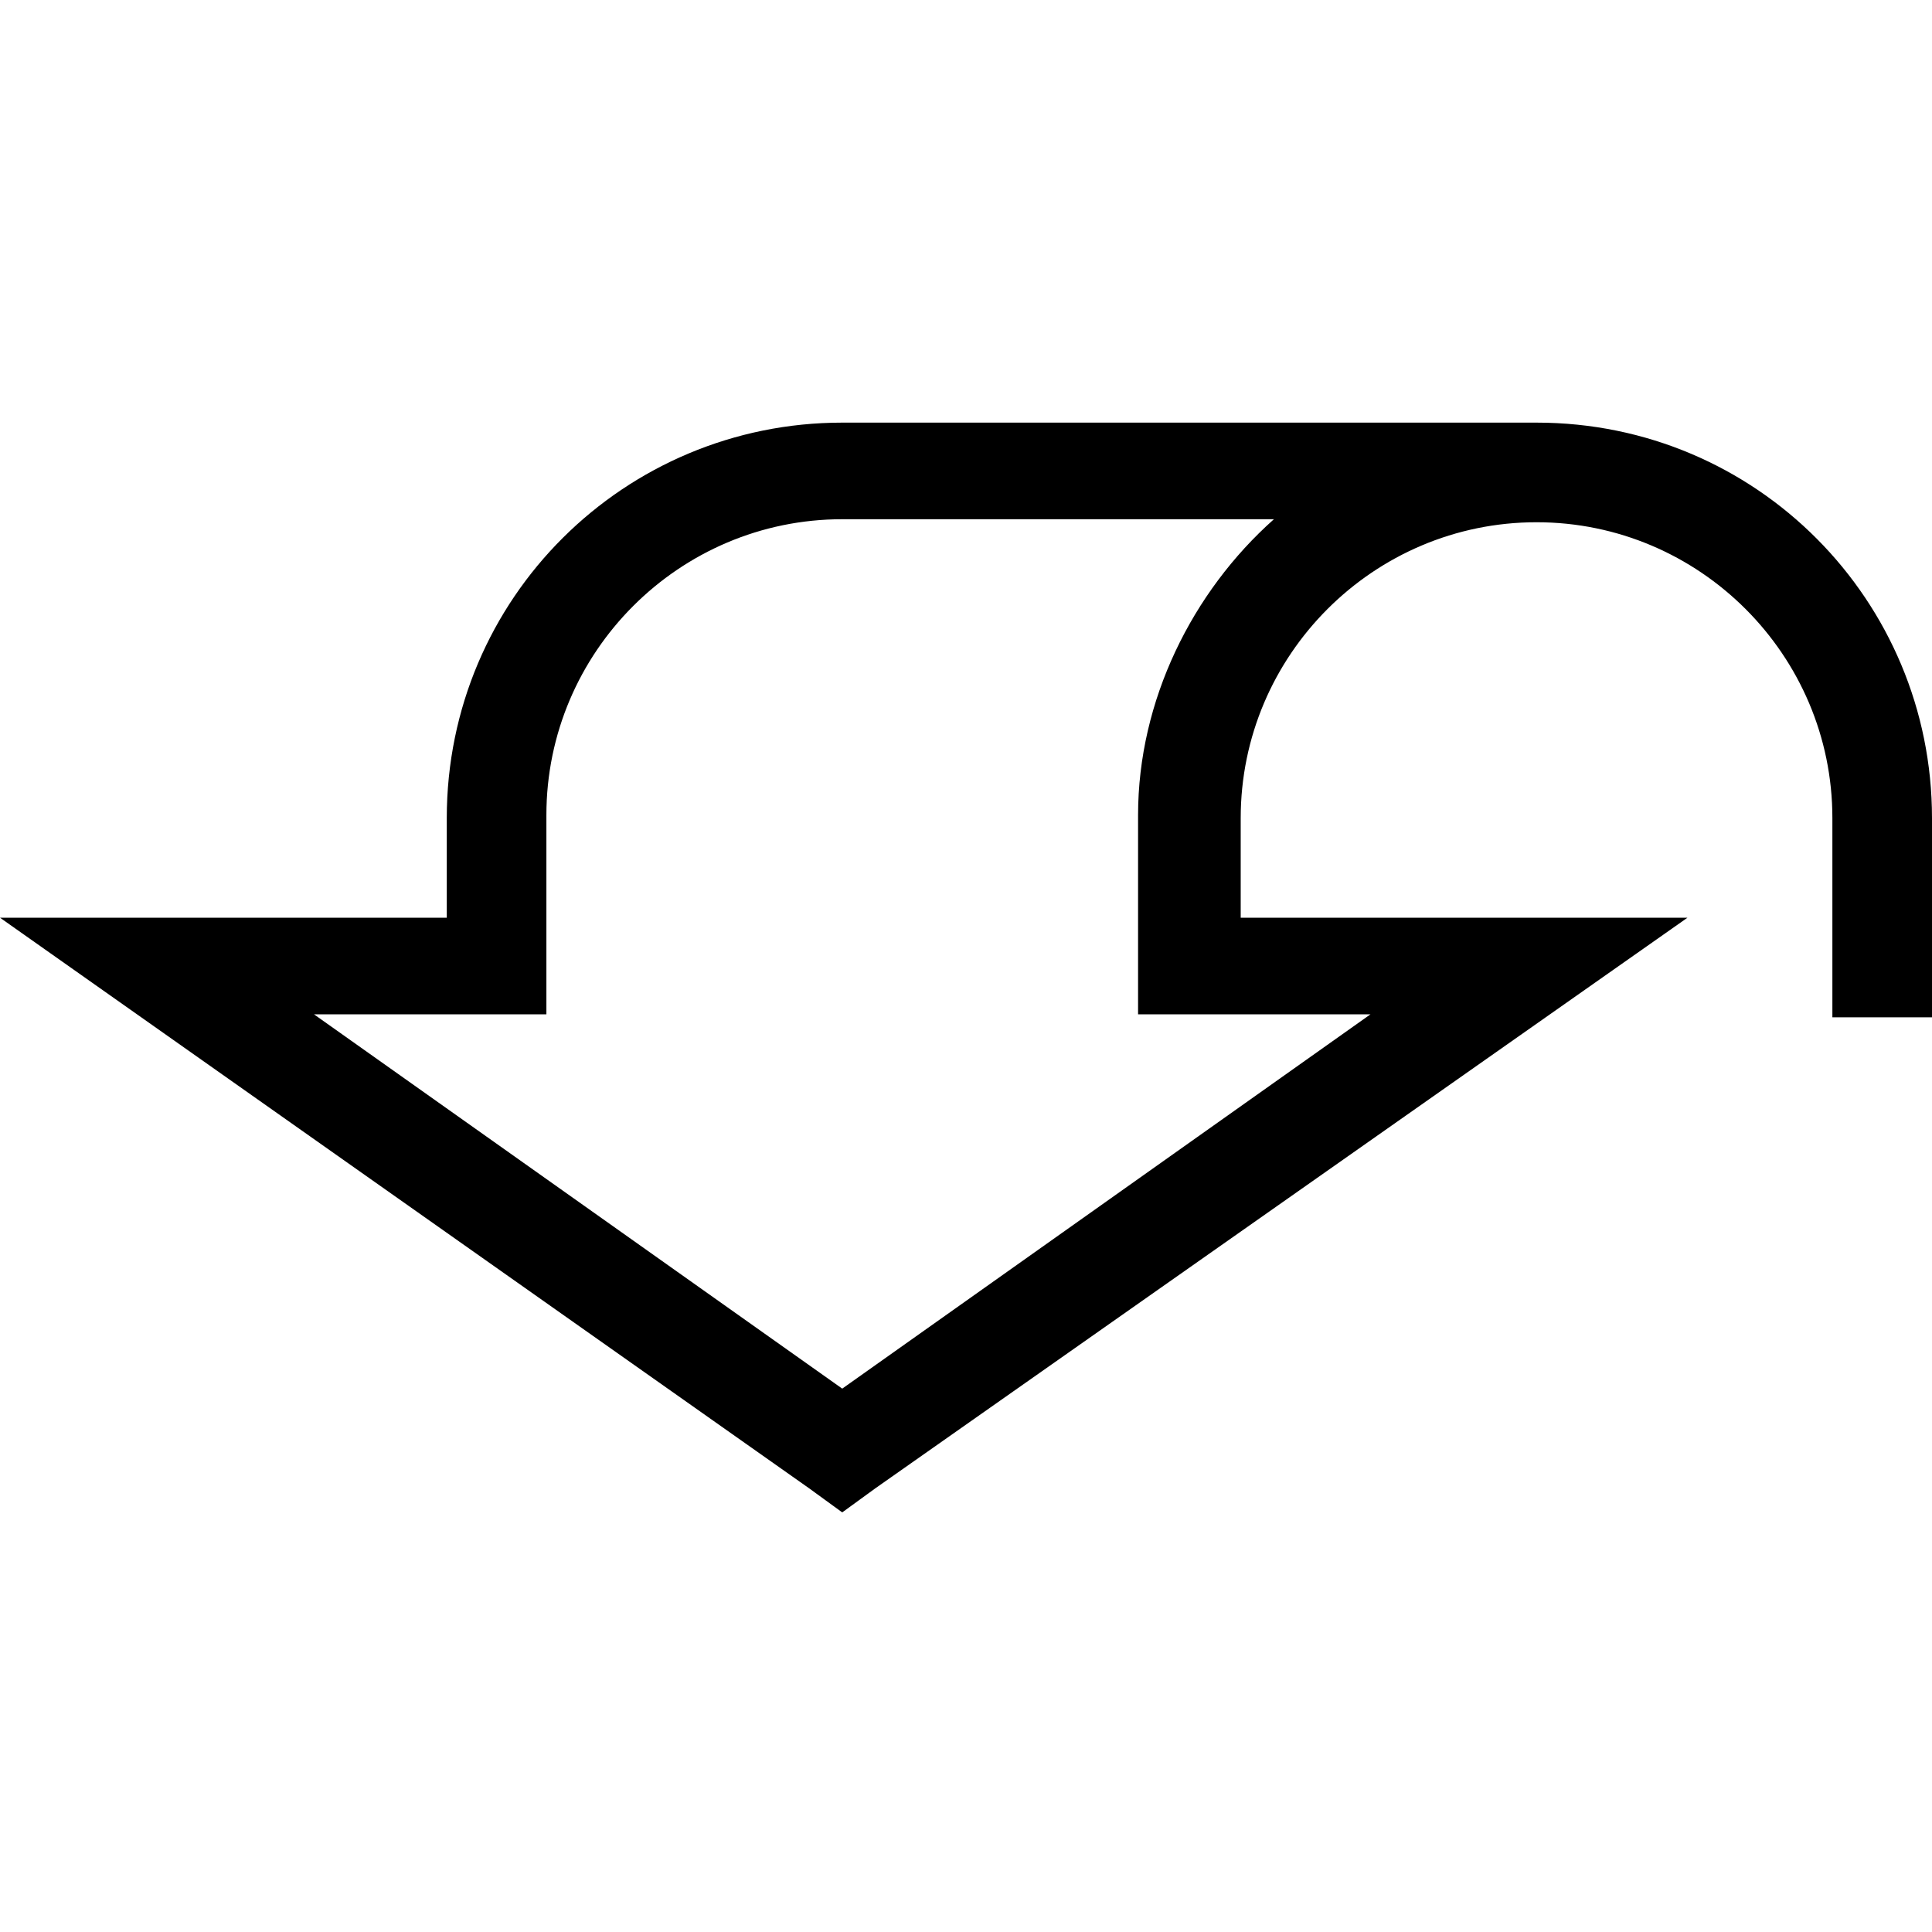 <?xml version="1.0" encoding="utf-8"?>
<!-- Generator: Adobe Illustrator 19.1.0, SVG Export Plug-In . SVG Version: 6.00 Build 0)  -->
<svg version="1.1" id="Layer_1" xmlns="http://www.w3.org/2000/svg" xmlns:xlink="http://www.w3.org/1999/xlink" x="0px" y="0px"
	 viewBox="0 0 64 64" style="enable-background:new 0 0 64 64;" xml:space="preserve">
<style type="text/css">
	.st0{fill:#010101;}
	.st1{fill-rule:evenodd;clip-rule:evenodd;fill:none;}
	.st2{fill-rule:evenodd;clip-rule:evenodd;fill:none;stroke:#000000;stroke-linejoin:round;stroke-miterlimit:3.864;}
</style>
<path d="M42.2,17.2H27.9c-5.4,0-9.8,4.4-9.8,9.8v6.6h-7.7L27.9,46l17.5-12.4h-7.7v-6.6C37.7,23.2,39.5,19.6,42.2,17.2z M14.8,27.1
	c0-7.3,5.9-13.1,13.1-13.1h23c7.3,0,13.1,5.9,13.1,13.1v6.6h-3.3v-6.6c0-5.4-4.4-9.8-9.8-9.8c-5.4,0-9.8,4.4-9.8,9.8v3.3h14.8
	L29,49.3l-1.1,0.8l-1.1-0.8L0,30.4h14.8V27.1z"/>
</svg>
